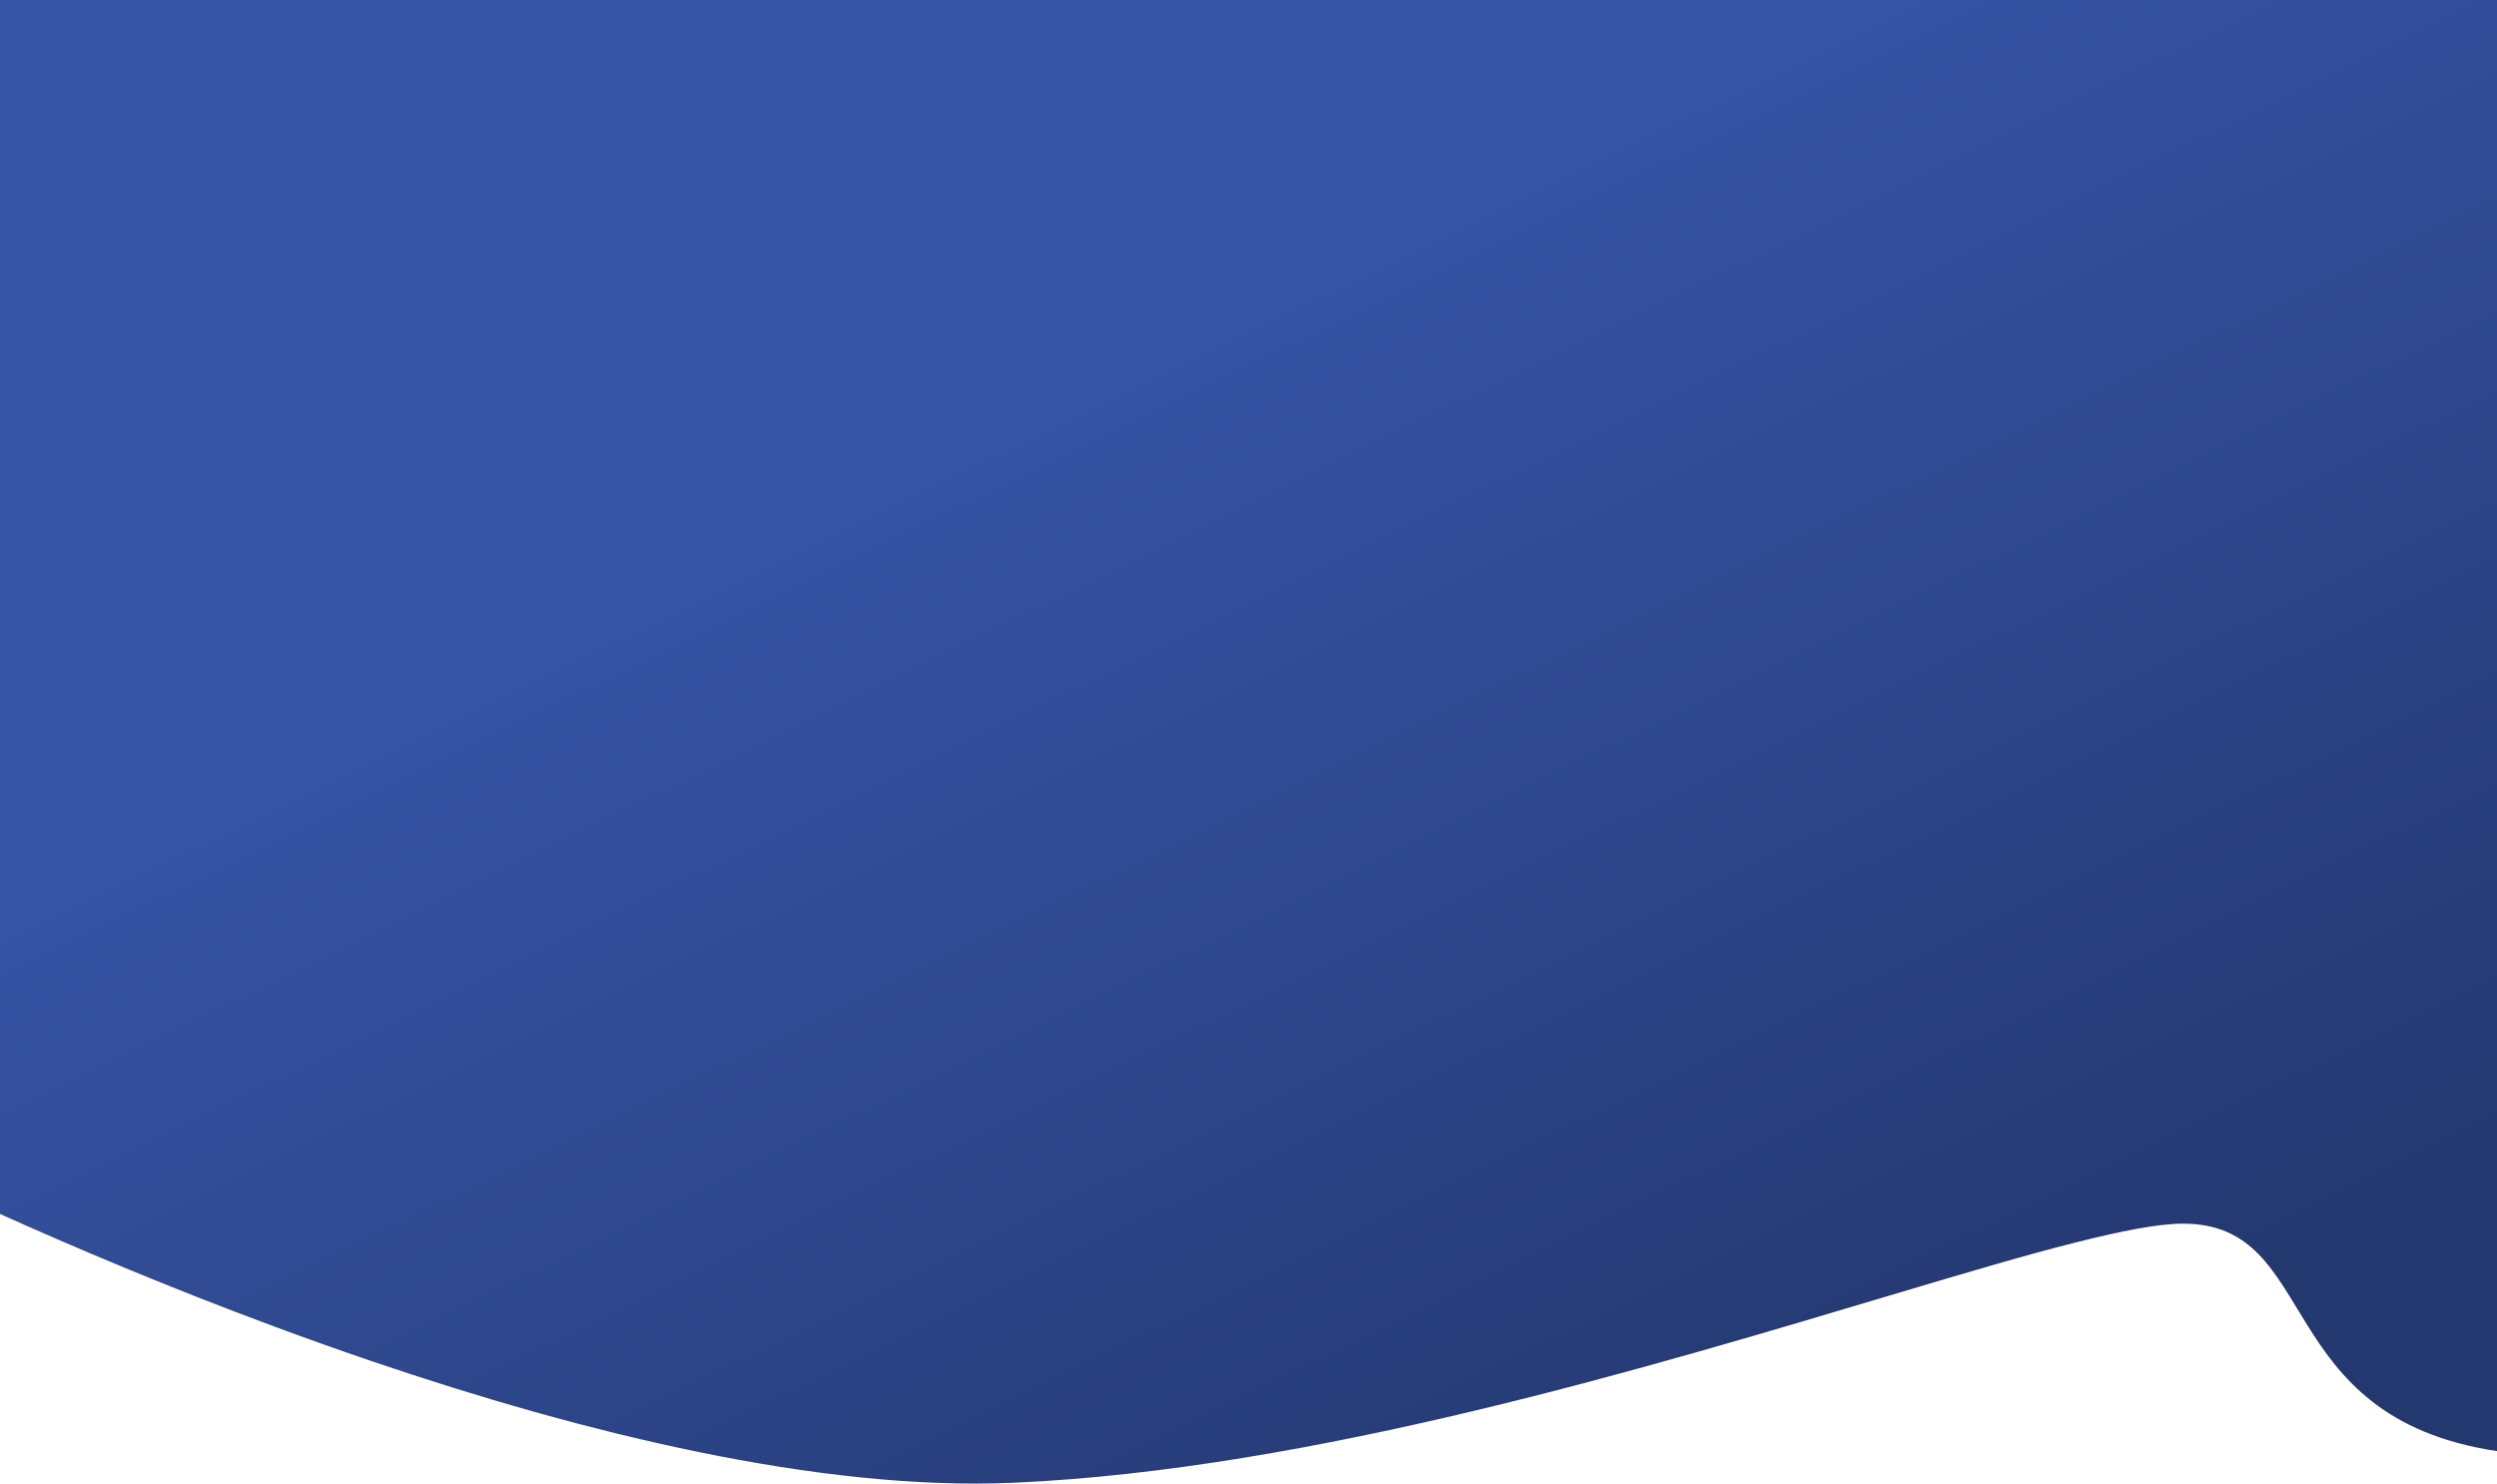 <svg xmlns="http://www.w3.org/2000/svg" xmlns:xlink="http://www.w3.org/1999/xlink" viewBox="0 0 1001.55 595.16"><defs><style>.cls-1{fill:url(#linear-gradient);}</style><linearGradient id="linear-gradient" x1="684.52" y1="618.99" x2="455.48" y2="150.96" gradientUnits="userSpaceOnUse"><stop offset="0" stop-color="#243870"/><stop offset="1" stop-color="#3653a4"/></linearGradient></defs><title>Asset 1</title><g id="Layer_2" data-name="Layer 2"><g id="Layer_1-2" data-name="Layer 1"><path class="cls-1" d="M1001.55,0V582.13c-91-13.66-70.29-91.25-125.93-91.25-9.67,0-24.36,2.82-43,7.54-19.93,5-44.38,12.25-72,20.49-97.21,29-234.11,70.66-354.11,75.91-78.14,3.43-173-20.1-256.75-48.54l-1.92-.65c-12.77-4.36-25.28-8.83-37.42-13.33C67.65,516.47,29.42,500.24,0,487V0Z"/></g></g></svg>